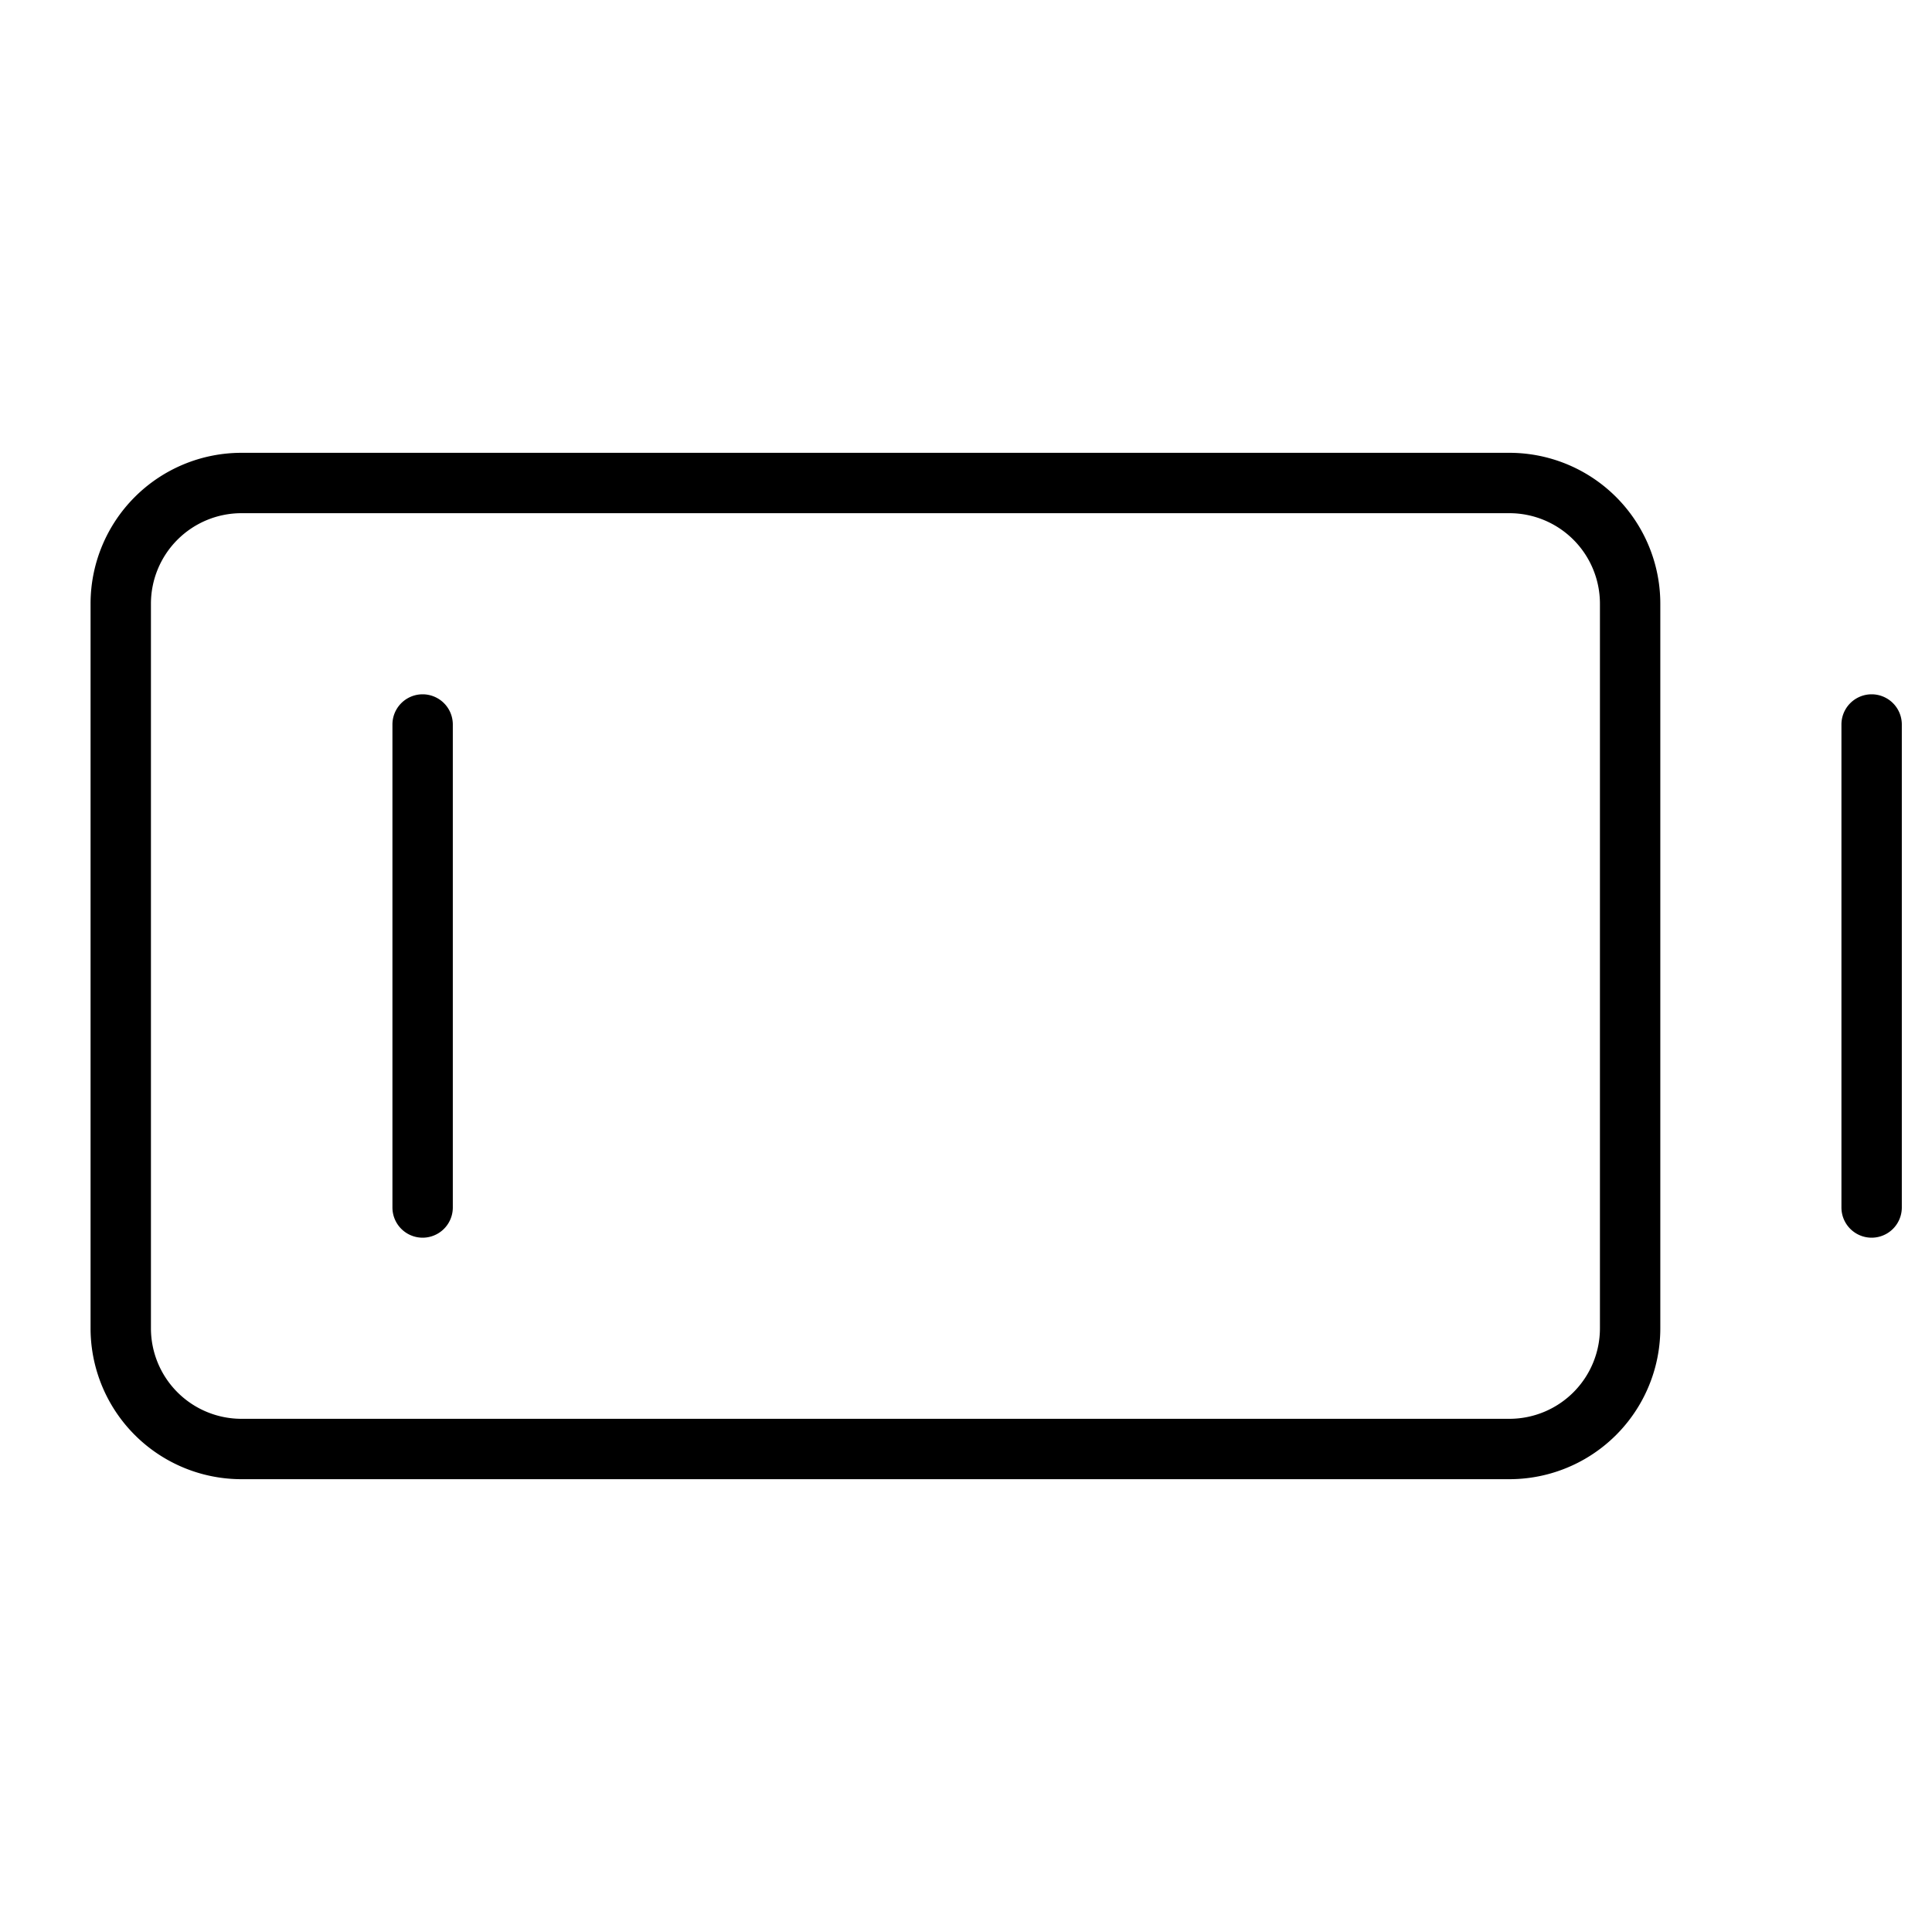 <svg fill="currentColor" viewBox="0 0 256 256" xmlns="http://www.w3.org/2000/svg">
  <path d="M200 60H32a20 20 0 0 0-20 20v96a20 20 0 0 0 20 20h168a20 20 0 0 0 20-20V80a20 20 0 0 0-20-20Zm12 116a12 12 0 0 1-12 12H32a12 12 0 0 1-12-12V80a12 12 0 0 1 12-12h168a12 12 0 0 1 12 12ZM60 96v64a4 4 0 0 1-8 0V96a4 4 0 0 1 8 0Zm192 0v64a4 4 0 0 1-8 0V96a4 4 0 0 1 8 0Z"/>
</svg>
